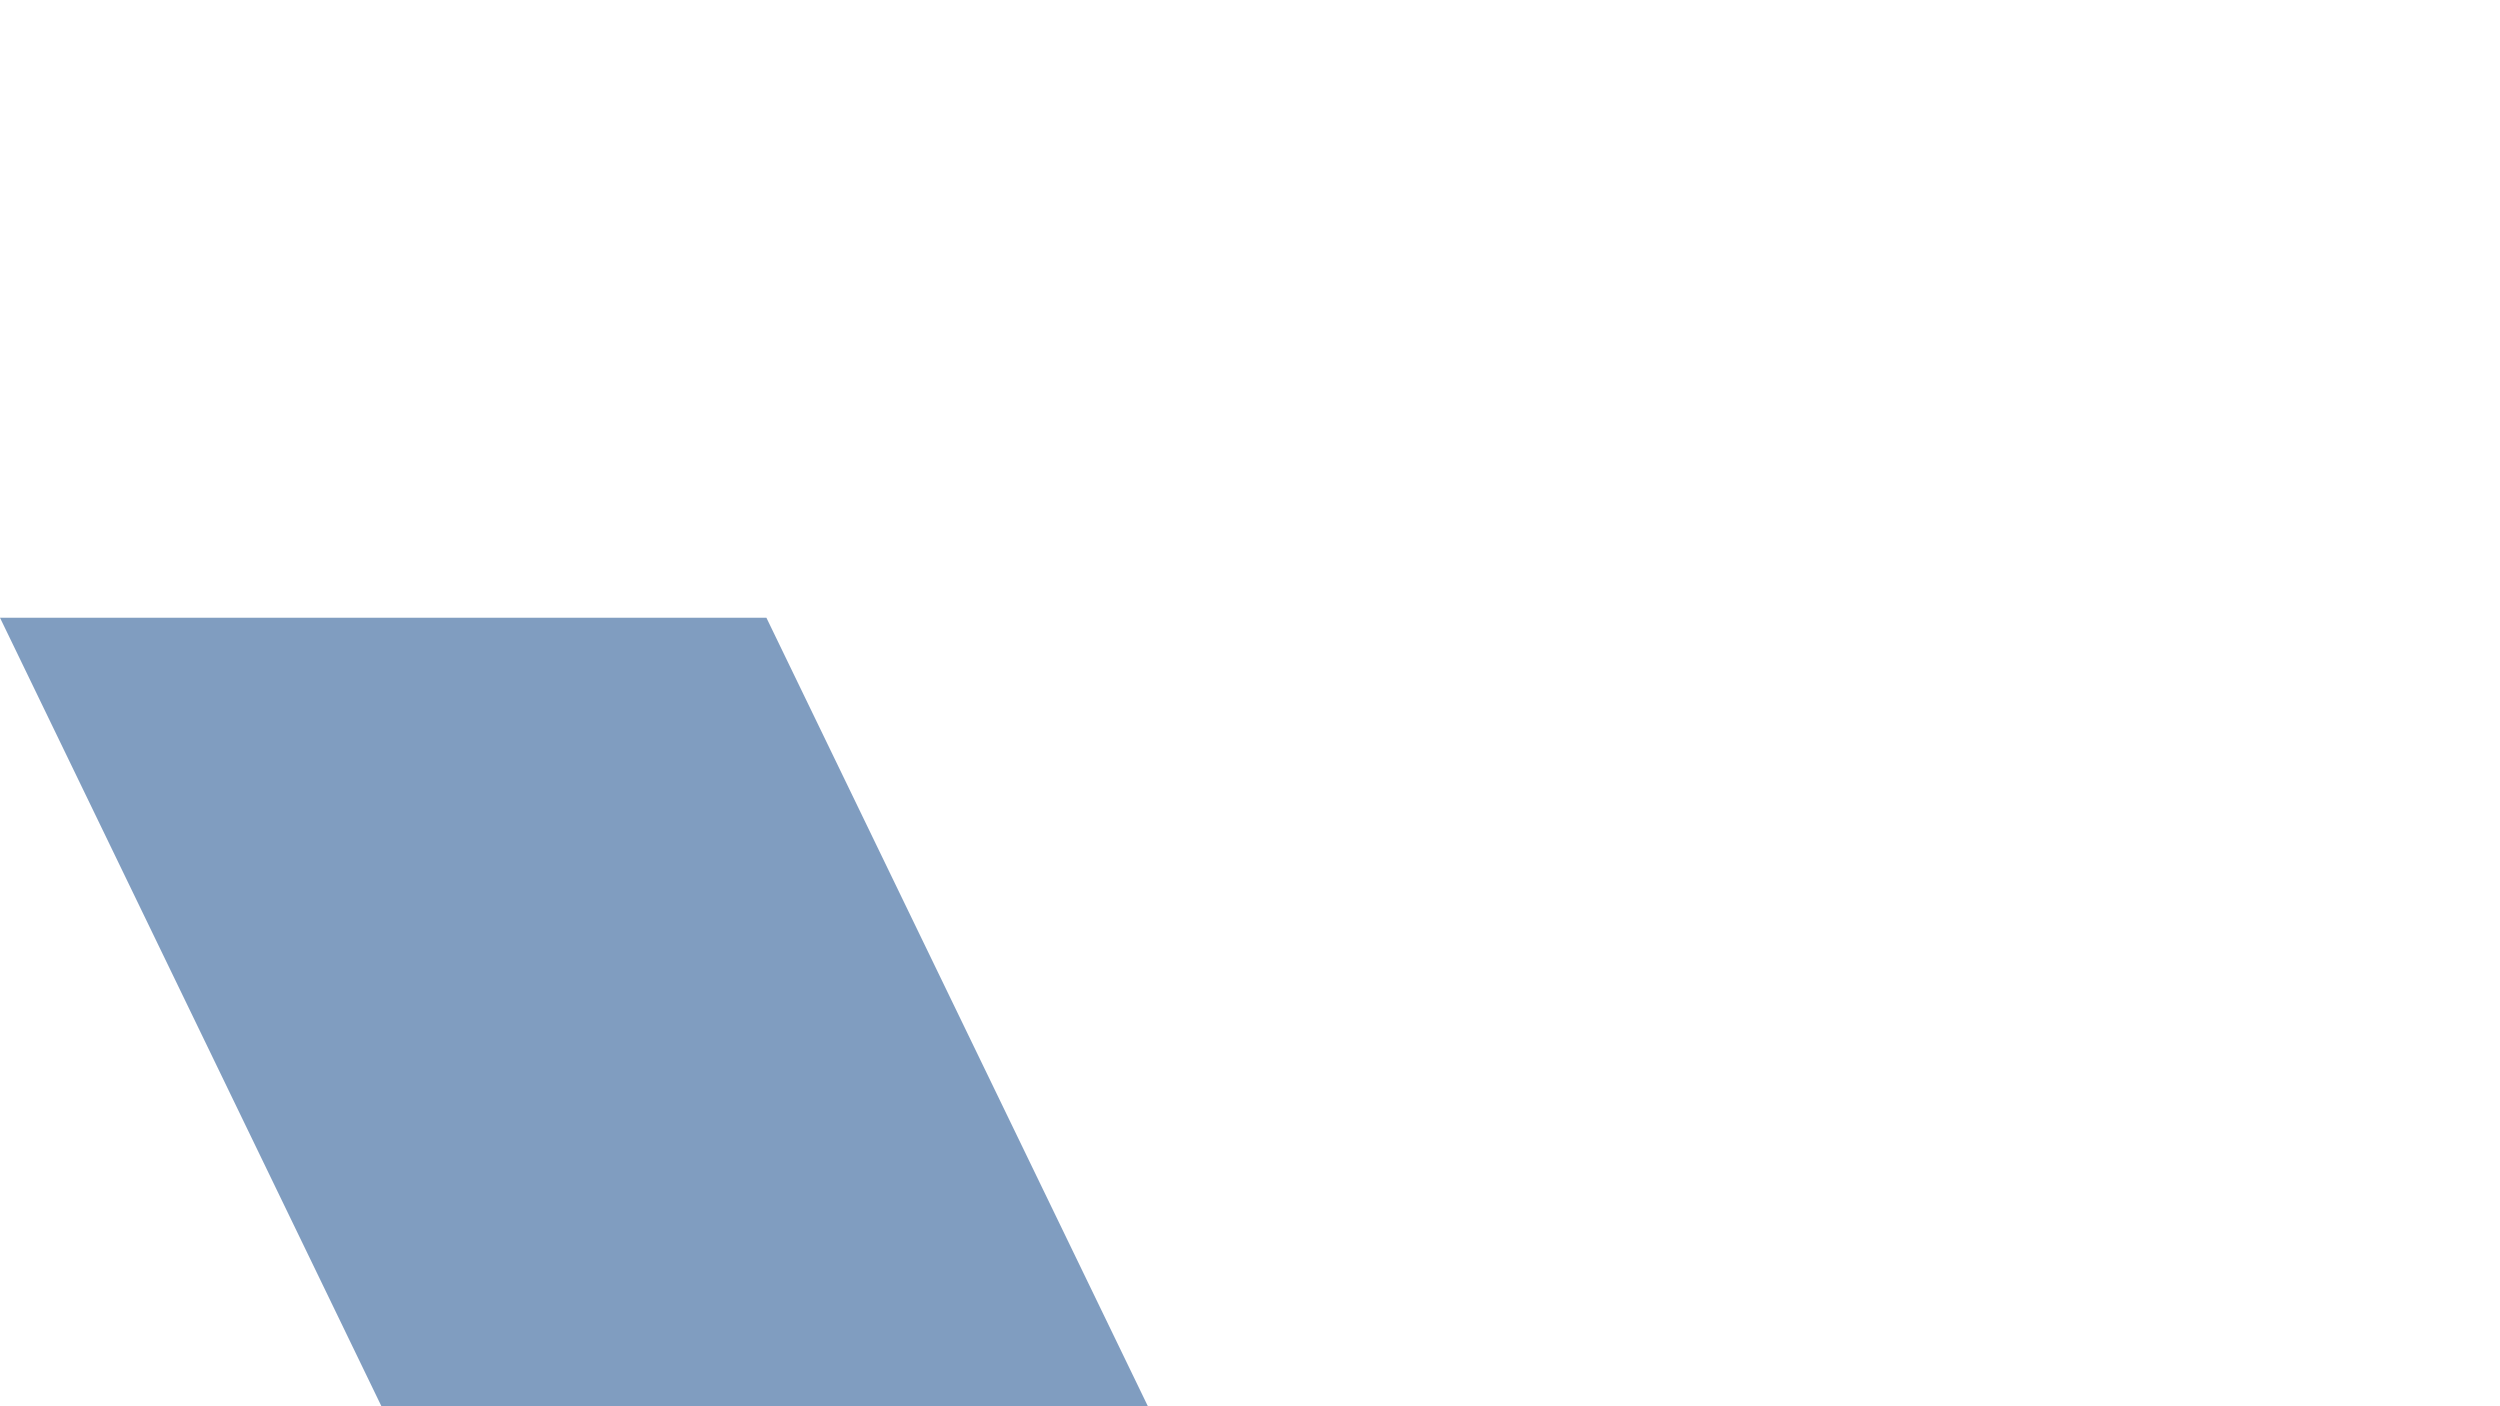 <?xml version="1.0" encoding="utf-8"?>
<!-- Generator: Adobe Illustrator 24.0.3, SVG Export Plug-In . SVG Version: 6.00 Build 0)  -->
<svg version="1.1" id="_x23_LEFT_x5F_BLUE_x5F_ELEMENT"
	 xmlns="http://www.w3.org/2000/svg" xmlns:xlink="http://www.w3.org/1999/xlink" x="0px" y="0px" viewBox="0 0 1920 1080"
	 style="enable-background:new 0 0 1920 1080;" xml:space="preserve">
<style type="text/css">
	.st0{opacity:0.5;fill:#033D83;}
</style>
<polygon class="st0" points="588.6,474.42 0,474.42 292.94,1080 881.58,1080 "/>
</svg>
